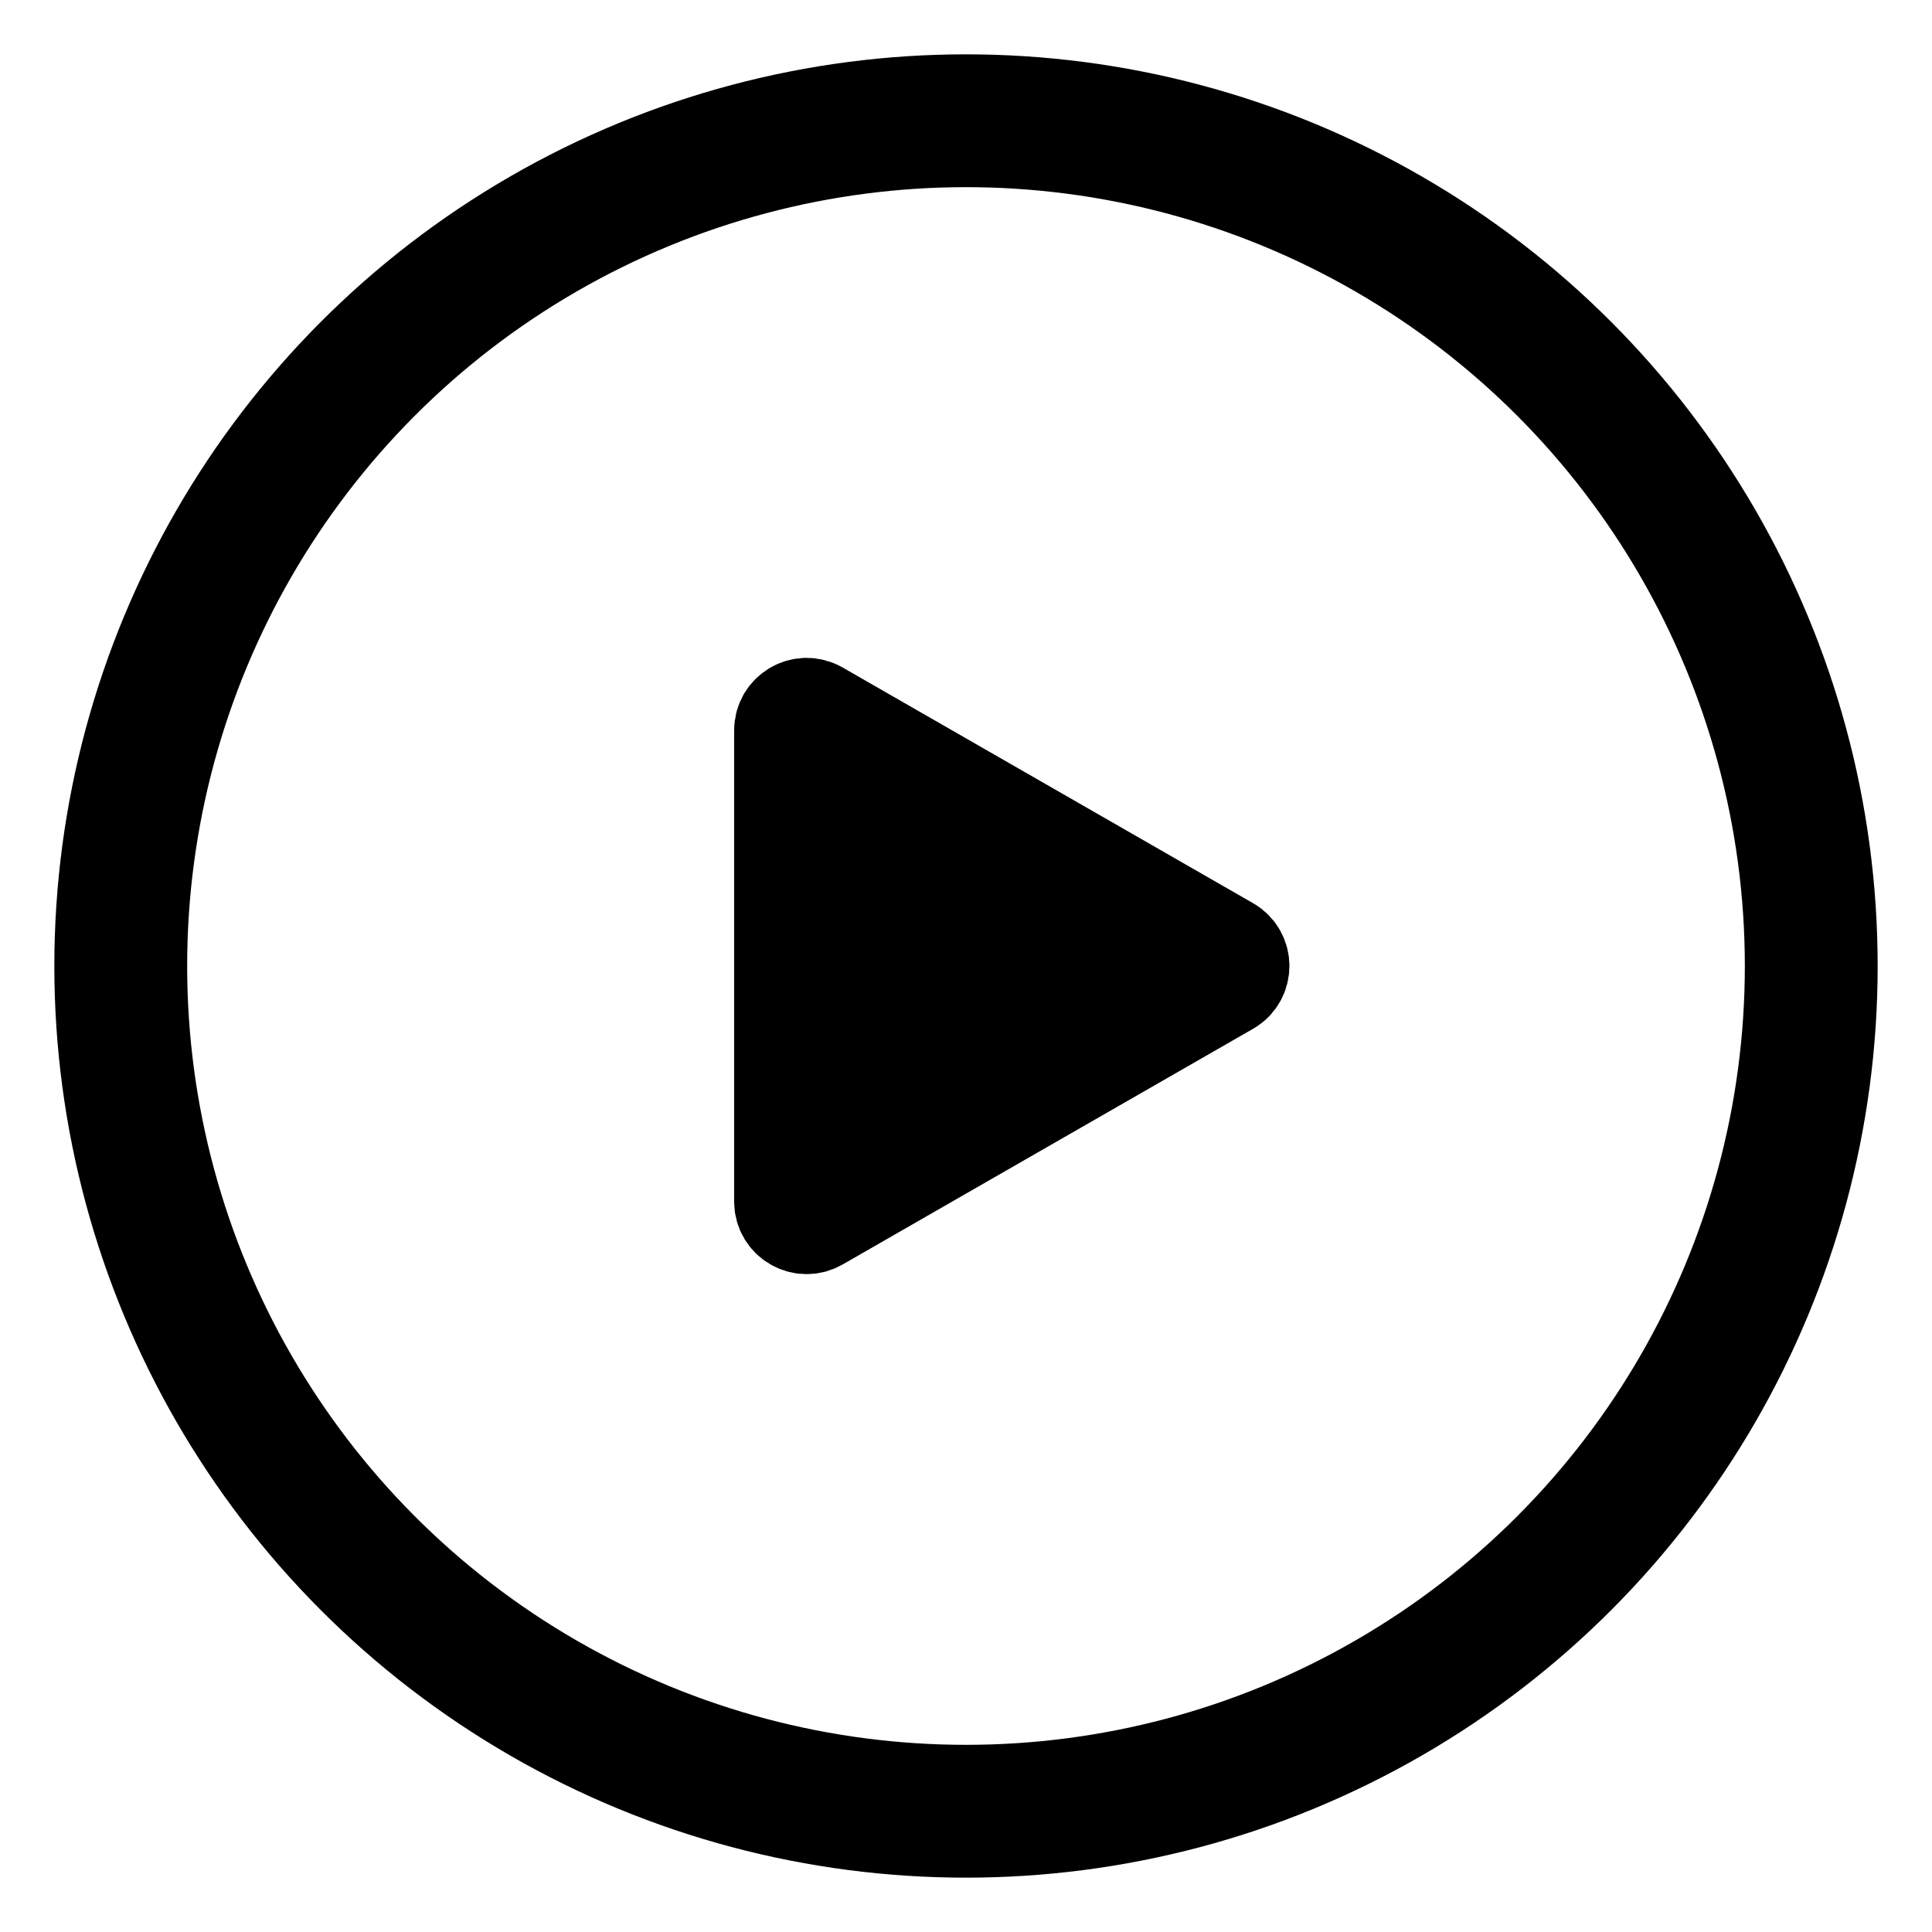 <?xml version="1.0" encoding="utf-8"?>
<!-- Generator: Adobe Adobe Illustrator 29.1.0, SVG Export Plug-In . SVG Version: 6.00 Build 0)  -->
<svg version="1.1" xmlns="http://www.w3.org/2000/svg" xmlns:xlink="http://www.w3.org/1999/xlink" x="0px" y="0px" width="800px"
	 height="800px" viewBox="0 0 800 800" style="enable-background:new 0 0 800 800;" xml:space="preserve">
<style type="text/css">
	.st0{fill:none;stroke:#000000;stroke-width:55;stroke-miterlimit:10;}
	.st1{stroke:#000000;stroke-width:40;stroke-linecap:round;stroke-linejoin:round;stroke-miterlimit:10;}
</style>
<g id="Layer_1">
</g>
<g id="Layer_2">
	<circle class="st0" cx="400" cy="400" r="350"/>
	<path class="st1" d="M508.9,391.33l-169.92-97.58c-6.67-3.83-14.98,0.98-14.98,8.67l0,195.15c0,7.69,8.31,12.5,14.98,8.67
		l169.92-97.58C515.59,404.83,515.59,395.17,508.9,391.33z"/>
</g>
</svg>
